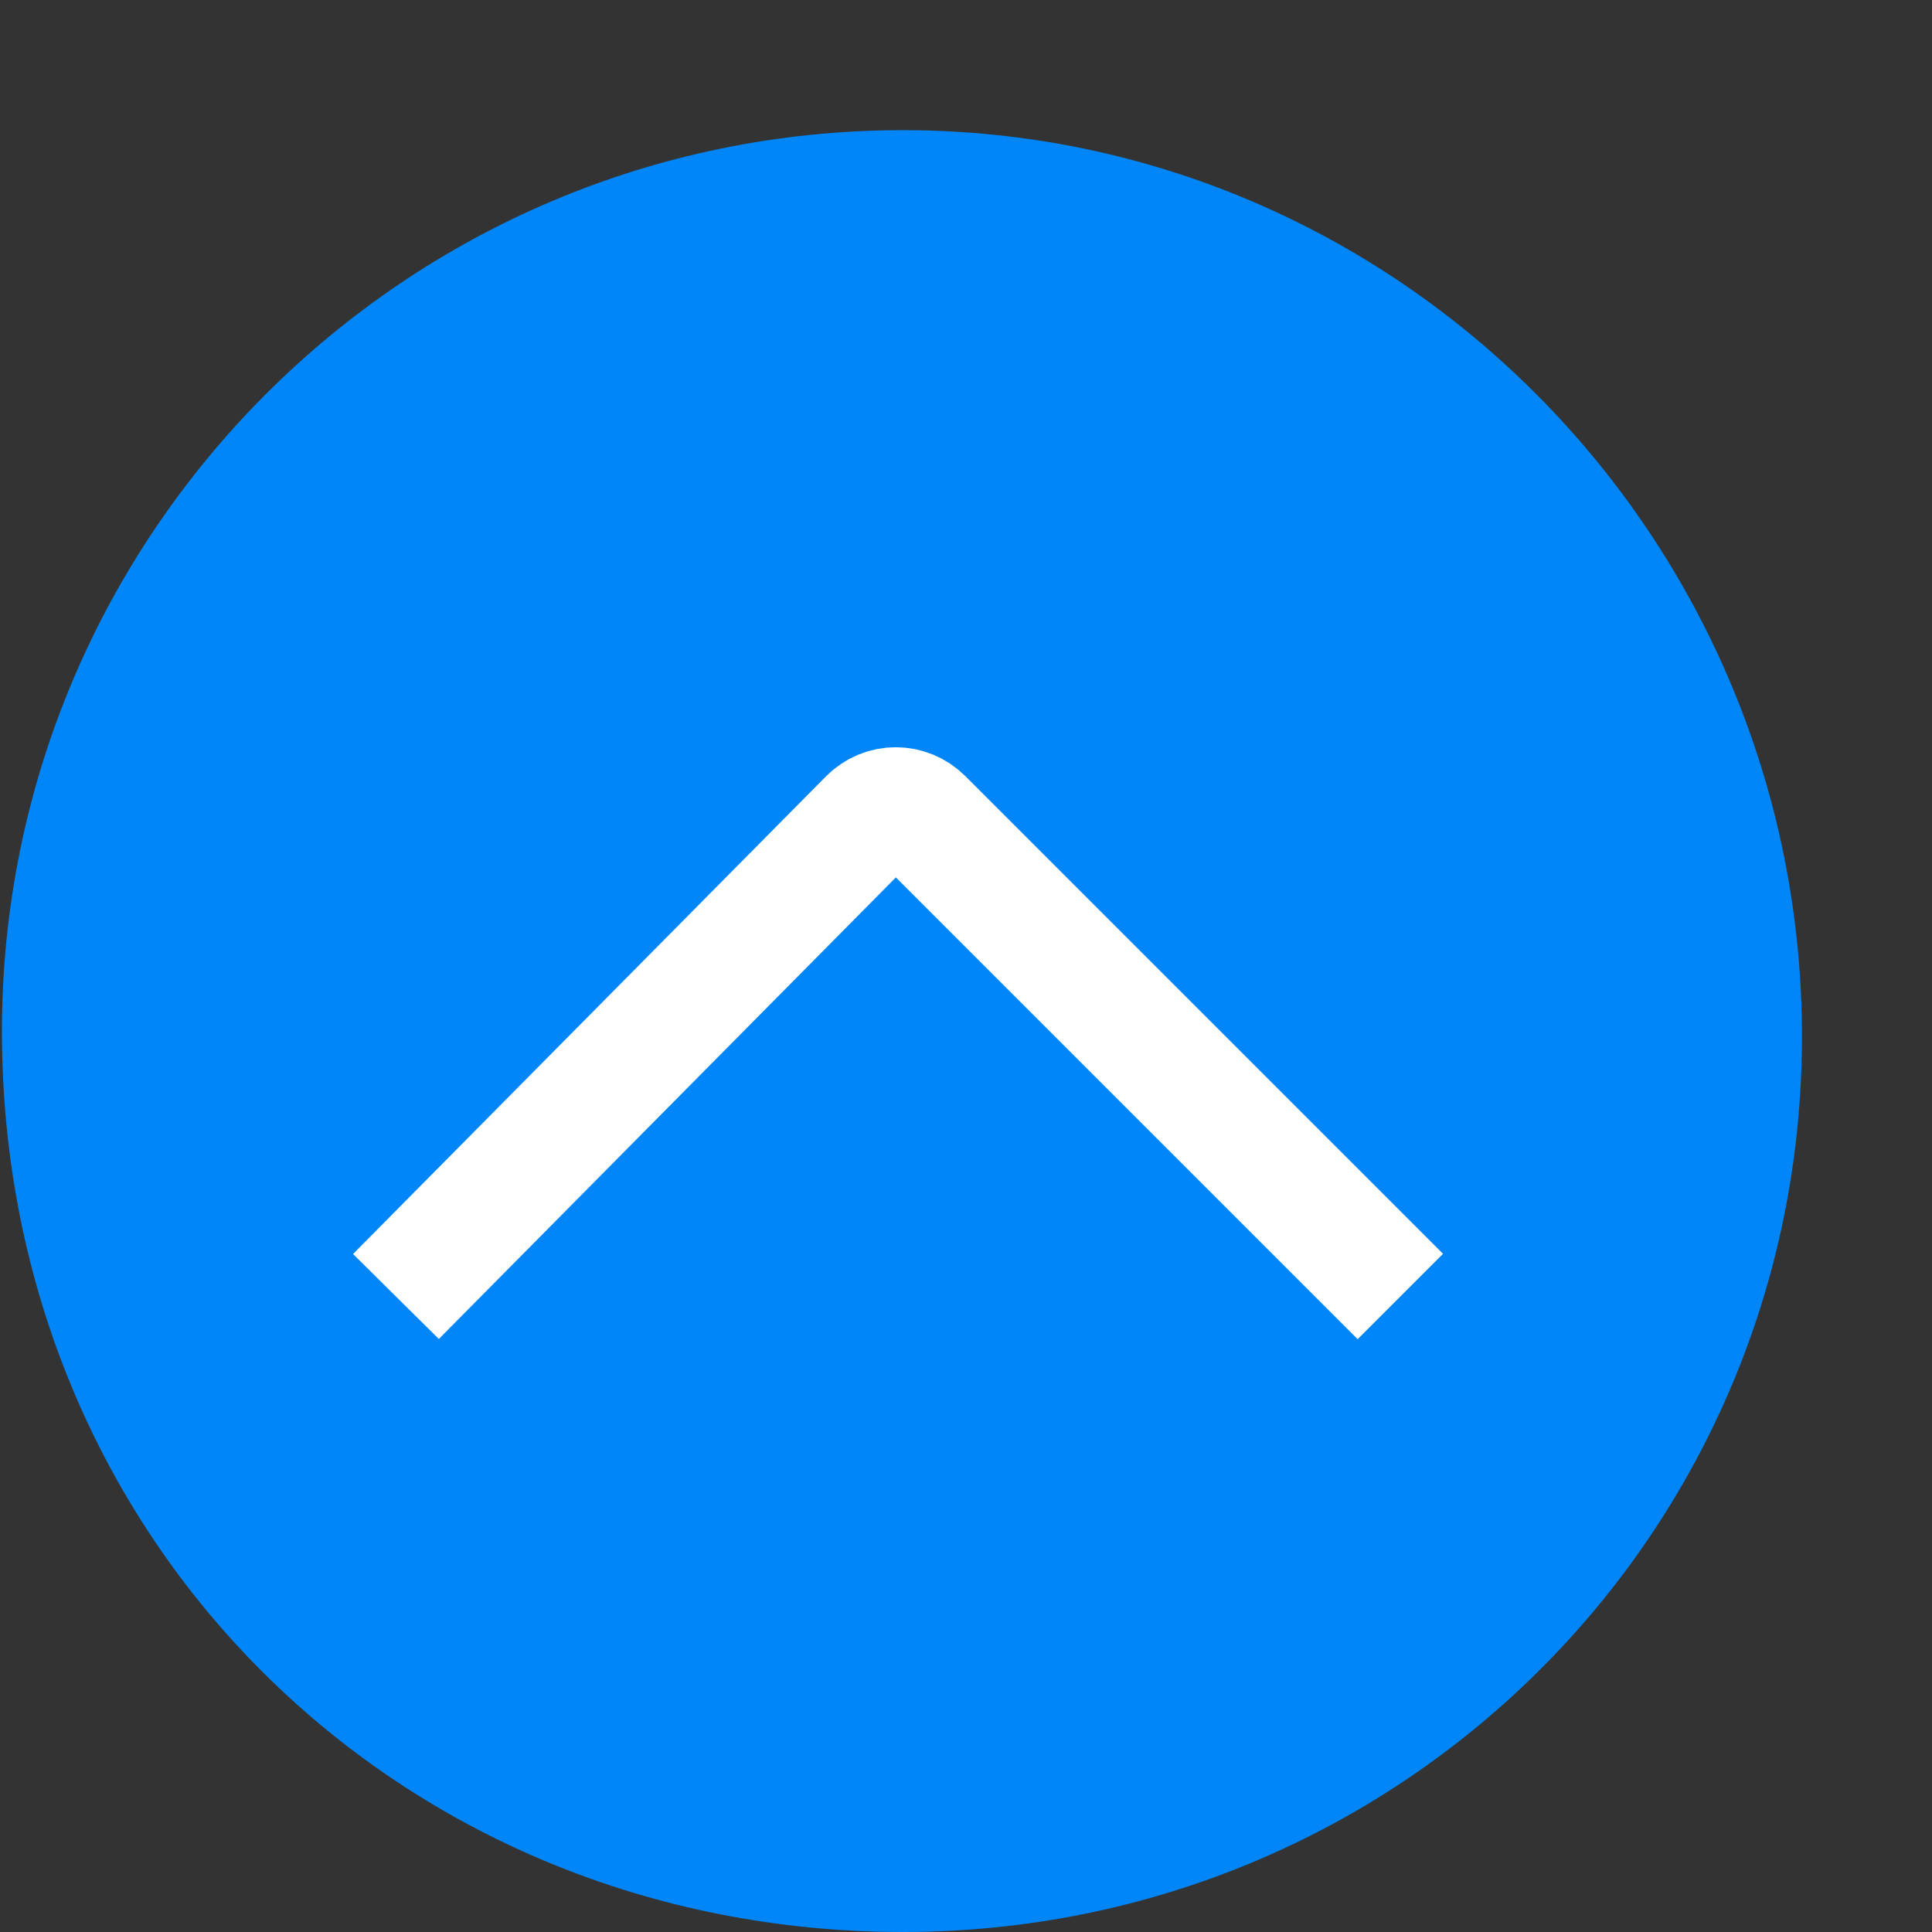 <?xml version="1.0" encoding="utf-8"?>
<!--
  Copyright 2014-2015 Hippo B.V. (http://www.onehippo.com)

  Licensed under the Apache License, Version 2.0 (the "License");
  you may not use this file except in compliance with the License.
  You may obtain a copy of the License at

       http://www.apache.org/licenses/LICENSE-2.0

  Unless required by applicable law or agreed to in writing, software
  distributed under the License is distributed on an "AS IS" BASIS,
  WITHOUT WARRANTIES OR CONDITIONS OF ANY KIND, either express or implied.
  See the License for the specific language governing permissions and
  limitations under the License.
-->
<!-- Generator: Adobe Illustrator 16.0.0, SVG Export Plug-In . SVG Version: 6.00 Build 0)  -->
<!DOCTYPE svg PUBLIC "-//W3C//DTD SVG 1.1//EN" "http://www.w3.org/Graphics/SVG/1.1/DTD/svg11.dtd">
<svg version="1.1" id="Layer_1" xmlns="http://www.w3.org/2000/svg" xmlns:xlink="http://www.w3.org/1999/xlink" x="0px" y="0px"
	 width="16px" height="16px" viewBox="0 0 16 16" enable-background="new 0 0 16 16" xml:space="preserve">
<rect x="0" y="0" width="16" height="16" fill="#333333" stroke="none"/>
<g>
	<path fill="#0086F8" d="M7.478,1.078c4.118,0,7.445,3.387,7.445,7.505c0,4.12-3.327,7.417-7.445,7.417
		c-4.163,0-7.462-3.225-7.462-7.461C0.016,4.42,3.357,1.078,7.478,1.078z"/>
</g>
<g>
	<path fill="none" stroke="#FFFFFF" stroke-miterlimit="10" d="M3.279,10.737l3.916-3.955c0.124-0.125,0.322-0.125,0.447,0
		l3.955,3.955 M7.403,8.503"/>
</g>
</svg>
